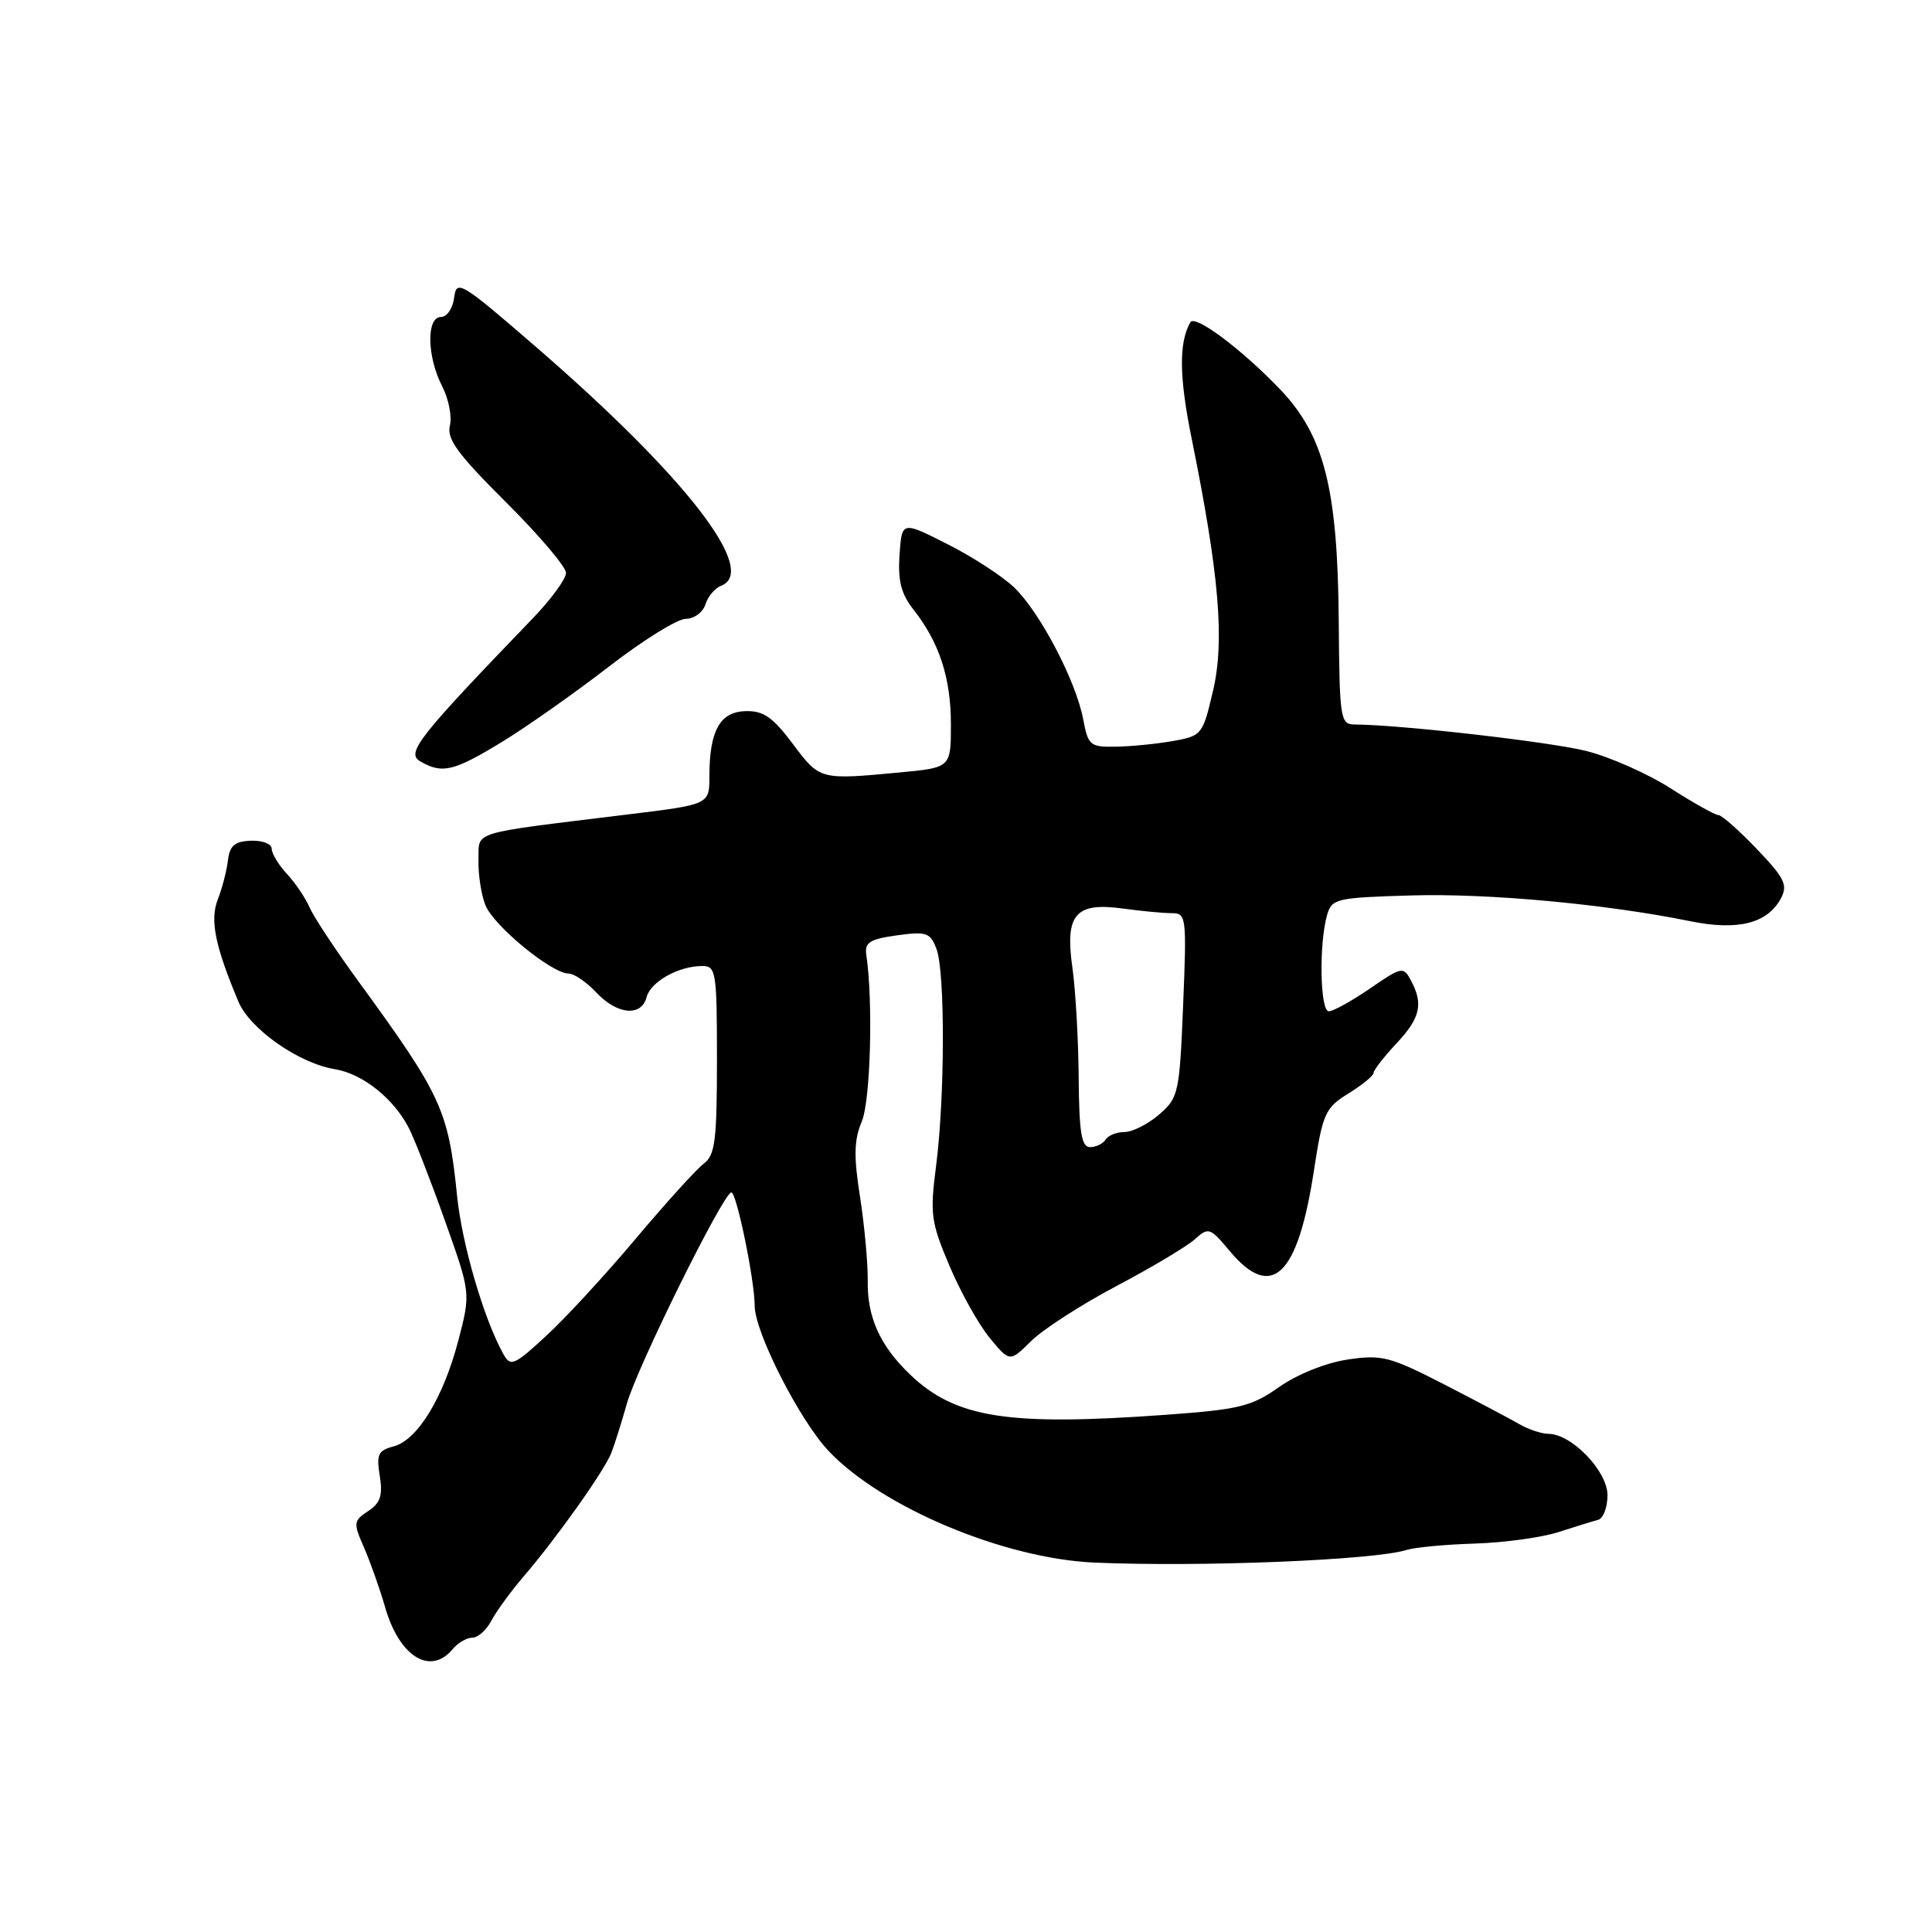 <?xml version="1.0" encoding="UTF-8" standalone="no"?>
<!DOCTYPE svg PUBLIC "-//W3C//DTD SVG 1.1//EN" "http://www.w3.org/Graphics/SVG/1.1/DTD/svg11.dtd" >
<svg xmlns="http://www.w3.org/2000/svg" xmlns:xlink="http://www.w3.org/1999/xlink" version="1.1" viewBox="0 0 256 256">
 <g >
 <path fill="currentColor"
d=" M 60.00 218.50 C 60.68 217.68 61.85 217.00 62.59 217.00 C 63.33 217.00 64.46 215.99 65.11 214.75 C 65.76 213.51 67.69 210.87 69.39 208.88 C 73.78 203.77 80.09 194.87 81.01 192.50 C 81.44 191.40 82.36 188.47 83.06 186.00 C 84.42 181.14 95.88 158.00 96.91 158.00 C 97.60 158.00 100.00 169.67 100.00 173.02 C 100.00 176.52 106.00 188.30 109.85 192.32 C 116.96 199.78 133.07 206.52 145.00 207.05 C 159.01 207.66 182.14 206.73 186.41 205.37 C 187.49 205.03 191.55 204.65 195.44 204.53 C 199.33 204.41 204.31 203.72 206.50 203.01 C 208.70 202.30 211.06 201.57 211.75 201.39 C 212.44 201.21 213.00 199.74 213.00 198.12 C 213.00 194.93 208.27 190.01 205.17 189.99 C 204.25 189.98 202.55 189.41 201.38 188.74 C 200.21 188.06 195.71 185.68 191.38 183.45 C 184.15 179.74 183.09 179.47 178.55 180.15 C 175.68 180.58 171.89 182.10 169.50 183.78 C 165.83 186.37 164.24 186.76 154.45 187.47 C 133.57 188.98 126.67 187.90 120.66 182.20 C 116.63 178.37 114.90 174.57 114.98 169.71 C 115.01 167.40 114.55 162.40 113.96 158.60 C 113.11 153.21 113.16 151.04 114.19 148.60 C 115.35 145.85 115.71 132.69 114.79 126.52 C 114.55 124.88 115.24 124.44 118.84 123.94 C 122.76 123.40 123.27 123.57 124.09 125.74 C 125.24 128.77 125.21 145.34 124.04 154.46 C 123.21 160.87 123.35 161.93 125.82 167.75 C 127.29 171.23 129.69 175.53 131.15 177.29 C 133.80 180.50 133.80 180.50 136.65 177.68 C 138.22 176.13 143.31 172.85 147.97 170.39 C 152.62 167.93 157.28 165.15 158.32 164.21 C 160.13 162.58 160.34 162.65 162.93 165.75 C 168.50 172.42 171.95 169.15 174.09 155.18 C 175.27 147.49 175.58 146.81 178.68 144.89 C 180.50 143.76 182.00 142.54 182.00 142.17 C 182.01 141.80 183.36 140.06 185.00 138.30 C 188.20 134.90 188.63 133.04 186.96 129.92 C 185.95 128.04 185.75 128.08 181.53 130.98 C 179.11 132.64 176.66 134.00 176.07 134.00 C 174.91 134.00 174.75 125.05 175.85 121.23 C 176.47 119.08 177.06 118.94 187.00 118.65 C 197.20 118.35 212.81 119.79 224.00 122.07 C 230.28 123.35 234.20 122.36 235.98 119.04 C 236.92 117.27 236.48 116.36 232.79 112.50 C 230.43 110.03 228.14 108.01 227.70 108.00 C 227.26 108.00 224.41 106.41 221.37 104.46 C 218.32 102.51 213.28 100.28 210.16 99.50 C 205.29 98.29 185.54 96.03 179.50 96.00 C 177.60 95.99 177.49 95.28 177.39 82.24 C 177.25 64.72 175.46 57.69 169.60 51.57 C 164.49 46.24 158.33 41.64 157.73 42.70 C 156.18 45.43 156.24 49.94 157.91 58.16 C 161.54 76.07 162.29 84.86 160.74 91.50 C 159.37 97.36 159.26 97.51 155.42 98.19 C 153.26 98.57 149.86 98.91 147.86 98.94 C 144.44 99.00 144.18 98.78 143.53 95.31 C 142.57 90.21 137.76 81.04 134.34 77.80 C 132.78 76.32 128.80 73.74 125.50 72.08 C 119.50 69.04 119.50 69.04 119.19 73.54 C 118.96 76.95 119.41 78.71 121.04 80.77 C 124.47 85.14 126.00 89.83 126.00 95.98 C 126.00 101.71 126.00 101.71 119.25 102.35 C 108.62 103.35 108.64 103.36 105.05 98.57 C 102.39 95.01 101.15 94.16 98.78 94.23 C 95.39 94.32 94.00 96.84 94.00 102.86 C 94.00 106.60 94.00 106.60 83.25 107.91 C 61.93 110.53 63.51 110.05 63.40 113.92 C 63.35 115.80 63.75 118.50 64.31 119.92 C 65.36 122.63 73.10 129.00 75.34 129.00 C 76.06 129.00 77.71 130.12 79.00 131.50 C 81.78 134.46 84.99 134.76 85.68 132.12 C 86.21 130.08 89.93 128.00 93.05 128.00 C 94.88 128.00 95.00 128.77 95.00 140.44 C 95.00 151.13 94.75 153.07 93.25 154.19 C 92.29 154.91 88.24 159.38 84.25 164.12 C 80.26 168.87 74.92 174.67 72.37 177.01 C 68.13 180.93 67.65 181.13 66.71 179.44 C 64.14 174.86 61.22 164.89 60.57 158.50 C 59.41 147.09 58.54 145.18 47.47 130.00 C 44.46 125.88 41.56 121.48 41.01 120.22 C 40.47 118.97 39.12 116.98 38.01 115.79 C 36.91 114.60 36.00 113.10 36.00 112.46 C 36.00 111.82 34.76 111.34 33.25 111.40 C 31.10 111.48 30.44 112.04 30.20 114.00 C 30.04 115.38 29.44 117.70 28.86 119.18 C 27.80 121.90 28.48 125.31 31.59 132.72 C 33.11 136.35 39.60 140.90 44.36 141.67 C 48.10 142.28 52.26 145.63 54.25 149.62 C 55.03 151.21 57.18 156.74 59.02 161.93 C 62.37 171.35 62.37 171.35 60.73 177.63 C 58.73 185.25 55.31 190.83 52.14 191.66 C 50.11 192.19 49.86 192.73 50.32 195.56 C 50.74 198.15 50.41 199.15 48.78 200.23 C 46.83 201.52 46.80 201.79 48.23 205.05 C 49.06 206.95 50.33 210.53 51.04 213.00 C 52.93 219.55 57.04 222.07 60.00 218.50 Z  M 66.48 98.33 C 69.79 96.31 76.18 91.81 80.68 88.33 C 85.18 84.85 89.76 82.00 90.86 82.00 C 91.96 82.00 93.14 81.14 93.47 80.09 C 93.80 79.04 94.73 77.93 95.54 77.62 C 100.58 75.69 90.89 63.17 71.00 45.95 C 61.06 37.35 60.48 37.00 60.18 39.43 C 60.01 40.85 59.22 42.00 58.43 42.00 C 56.48 42.00 56.57 47.26 58.58 51.16 C 59.45 52.84 59.91 55.20 59.61 56.41 C 59.17 58.16 60.67 60.20 67.03 66.53 C 71.41 70.89 75.00 75.11 75.00 75.91 C 75.00 76.71 73.02 79.42 70.60 81.93 C 55.40 97.71 53.77 99.77 55.68 100.88 C 58.59 102.57 60.10 102.22 66.48 98.33 Z  M 142.93 142.75 C 142.89 137.66 142.51 131.09 142.09 128.15 C 141.10 121.15 142.51 119.52 148.82 120.39 C 151.27 120.73 154.18 121.00 155.28 121.00 C 157.19 121.00 157.25 121.50 156.77 133.19 C 156.29 144.89 156.16 145.46 153.58 147.69 C 152.10 148.96 150.04 150.00 149.00 150.00 C 147.97 150.00 146.84 150.45 146.50 151.00 C 146.16 151.55 145.23 152.00 144.44 152.00 C 143.30 152.00 142.99 150.10 142.93 142.75 Z "/>
</g>
</svg>